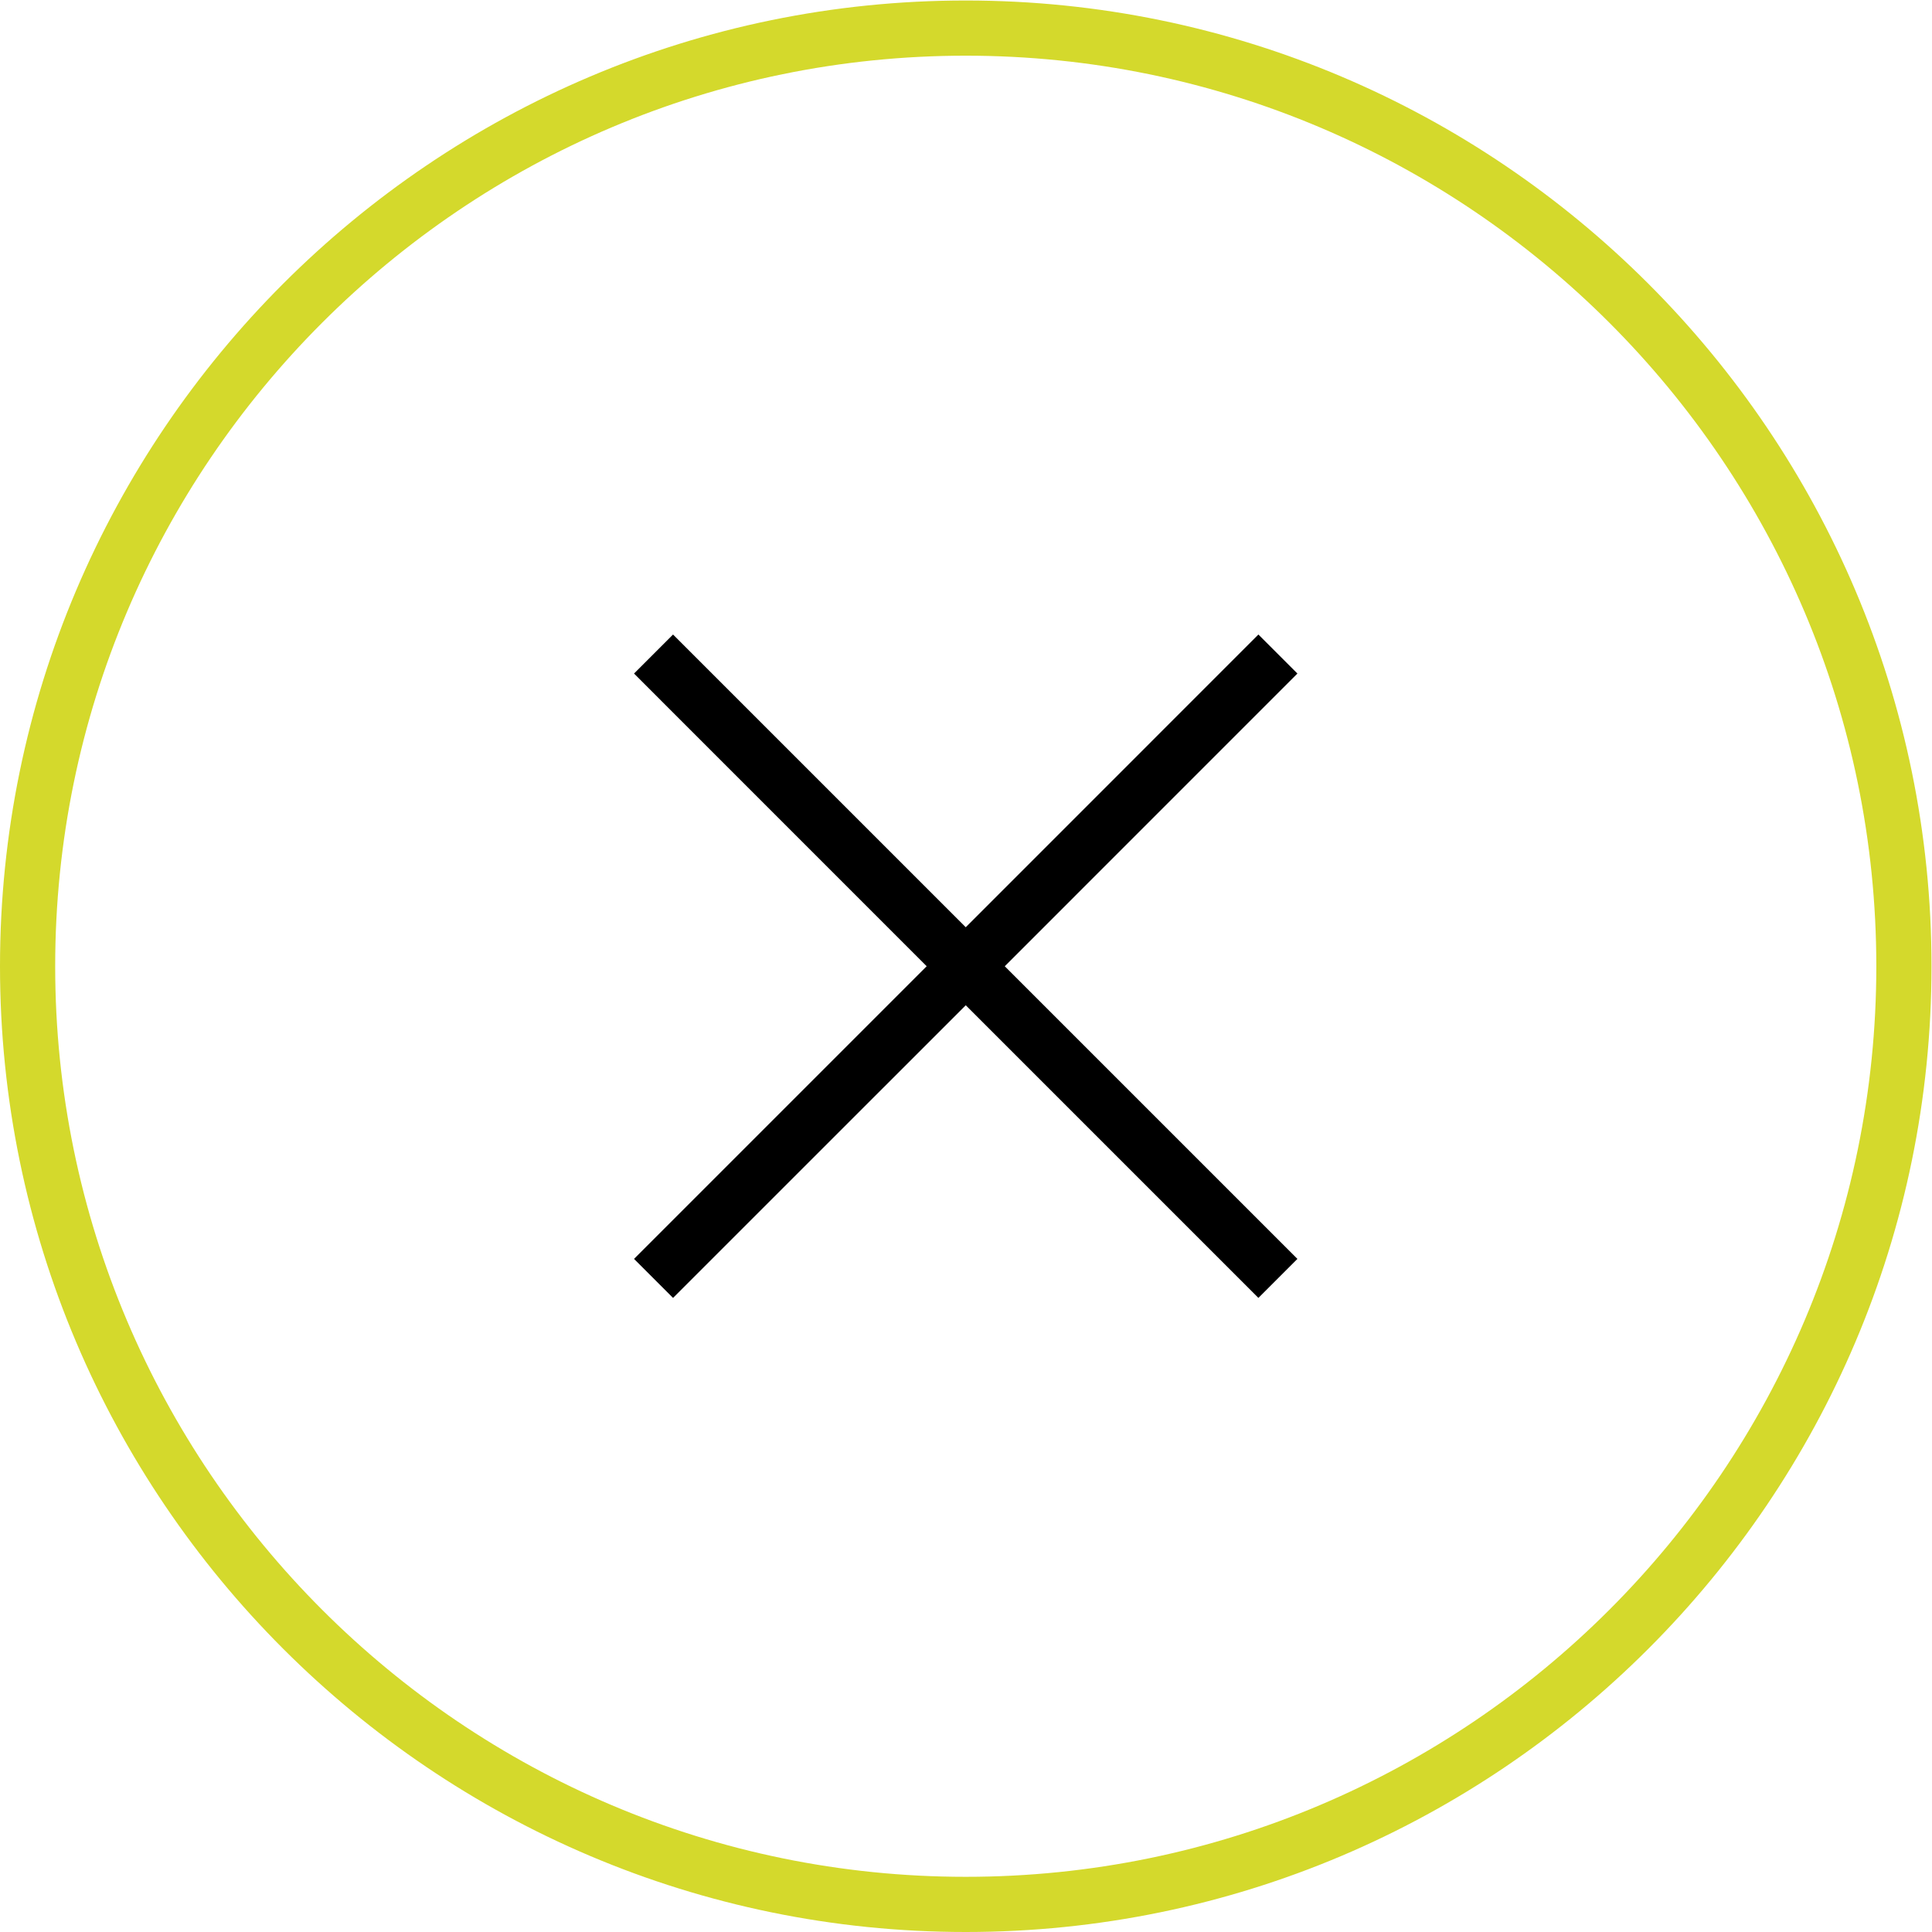 <?xml version="1.0" encoding="UTF-8" standalone="no"?>
<svg
   xmlns:dc="http://purl.org/dc/elements/1.1/"
   xmlns:cc="http://creativecommons.org/ns#"
   xmlns:rdf="http://www.w3.org/1999/02/22-rdf-syntax-ns#"
   xmlns:svg="http://www.w3.org/2000/svg"
   xmlns="http://www.w3.org/2000/svg"
   viewBox="0 0 46.667 46.667"
   height="46.667"
   width="46.667"
   xml:space="preserve"
   id="svg2"
   version="1.1"><defs
     id="defs6"><clipPath
       id="clipPath18"
       clipPathUnits="userSpaceOnUse"><path
         id="path16"
         d="M 0,35 H 35 V 0 H 0 Z" /></clipPath></defs><g
     transform="matrix(1.333,0,0,-1.333,0,46.667)"
     id="g10"><g
       id="g12"><g
         clip-path="url(#clipPath18)"
         id="g14"><g
           transform="translate(17.5,34)"
           id="g20"><path
             id="path22"
             style="fill:#d4d92c;fill-opacity:1;fill-rule:nonzero;stroke:none"
             d="m 0,0 c -9.098,0 -16.5,-7.402 -16.5,-16.5 0,-9.098 7.402,-16.5 16.5,-16.5 9.099,0 16.5,7.402 16.5,16.5 C 16.5,-7.402 9.099,0 0,0 m 0,-34 c -9.649,0 -17.5,7.851 -17.5,17.5 C -17.5,-6.851 -9.649,1 0,1 9.65,1 17.5,-6.851 17.5,-16.5 17.5,-26.149 9.65,-34 0,-34" /></g><g
           transform="translate(23.51,12.197)"
           id="g24"><path
             id="path26"
             style="fill:#000000;fill-opacity:1;fill-rule:nonzero;stroke:none"
             d="M 0,0 -5.303,5.303 0,10.607 -0.707,11.314 -6.01,6.01 -11.314,11.314 -12.021,10.607 -6.718,5.303 -12.021,0 l 0.707,-0.707 5.304,5.303 5.303,-5.303 z" /></g></g></g></g></svg>